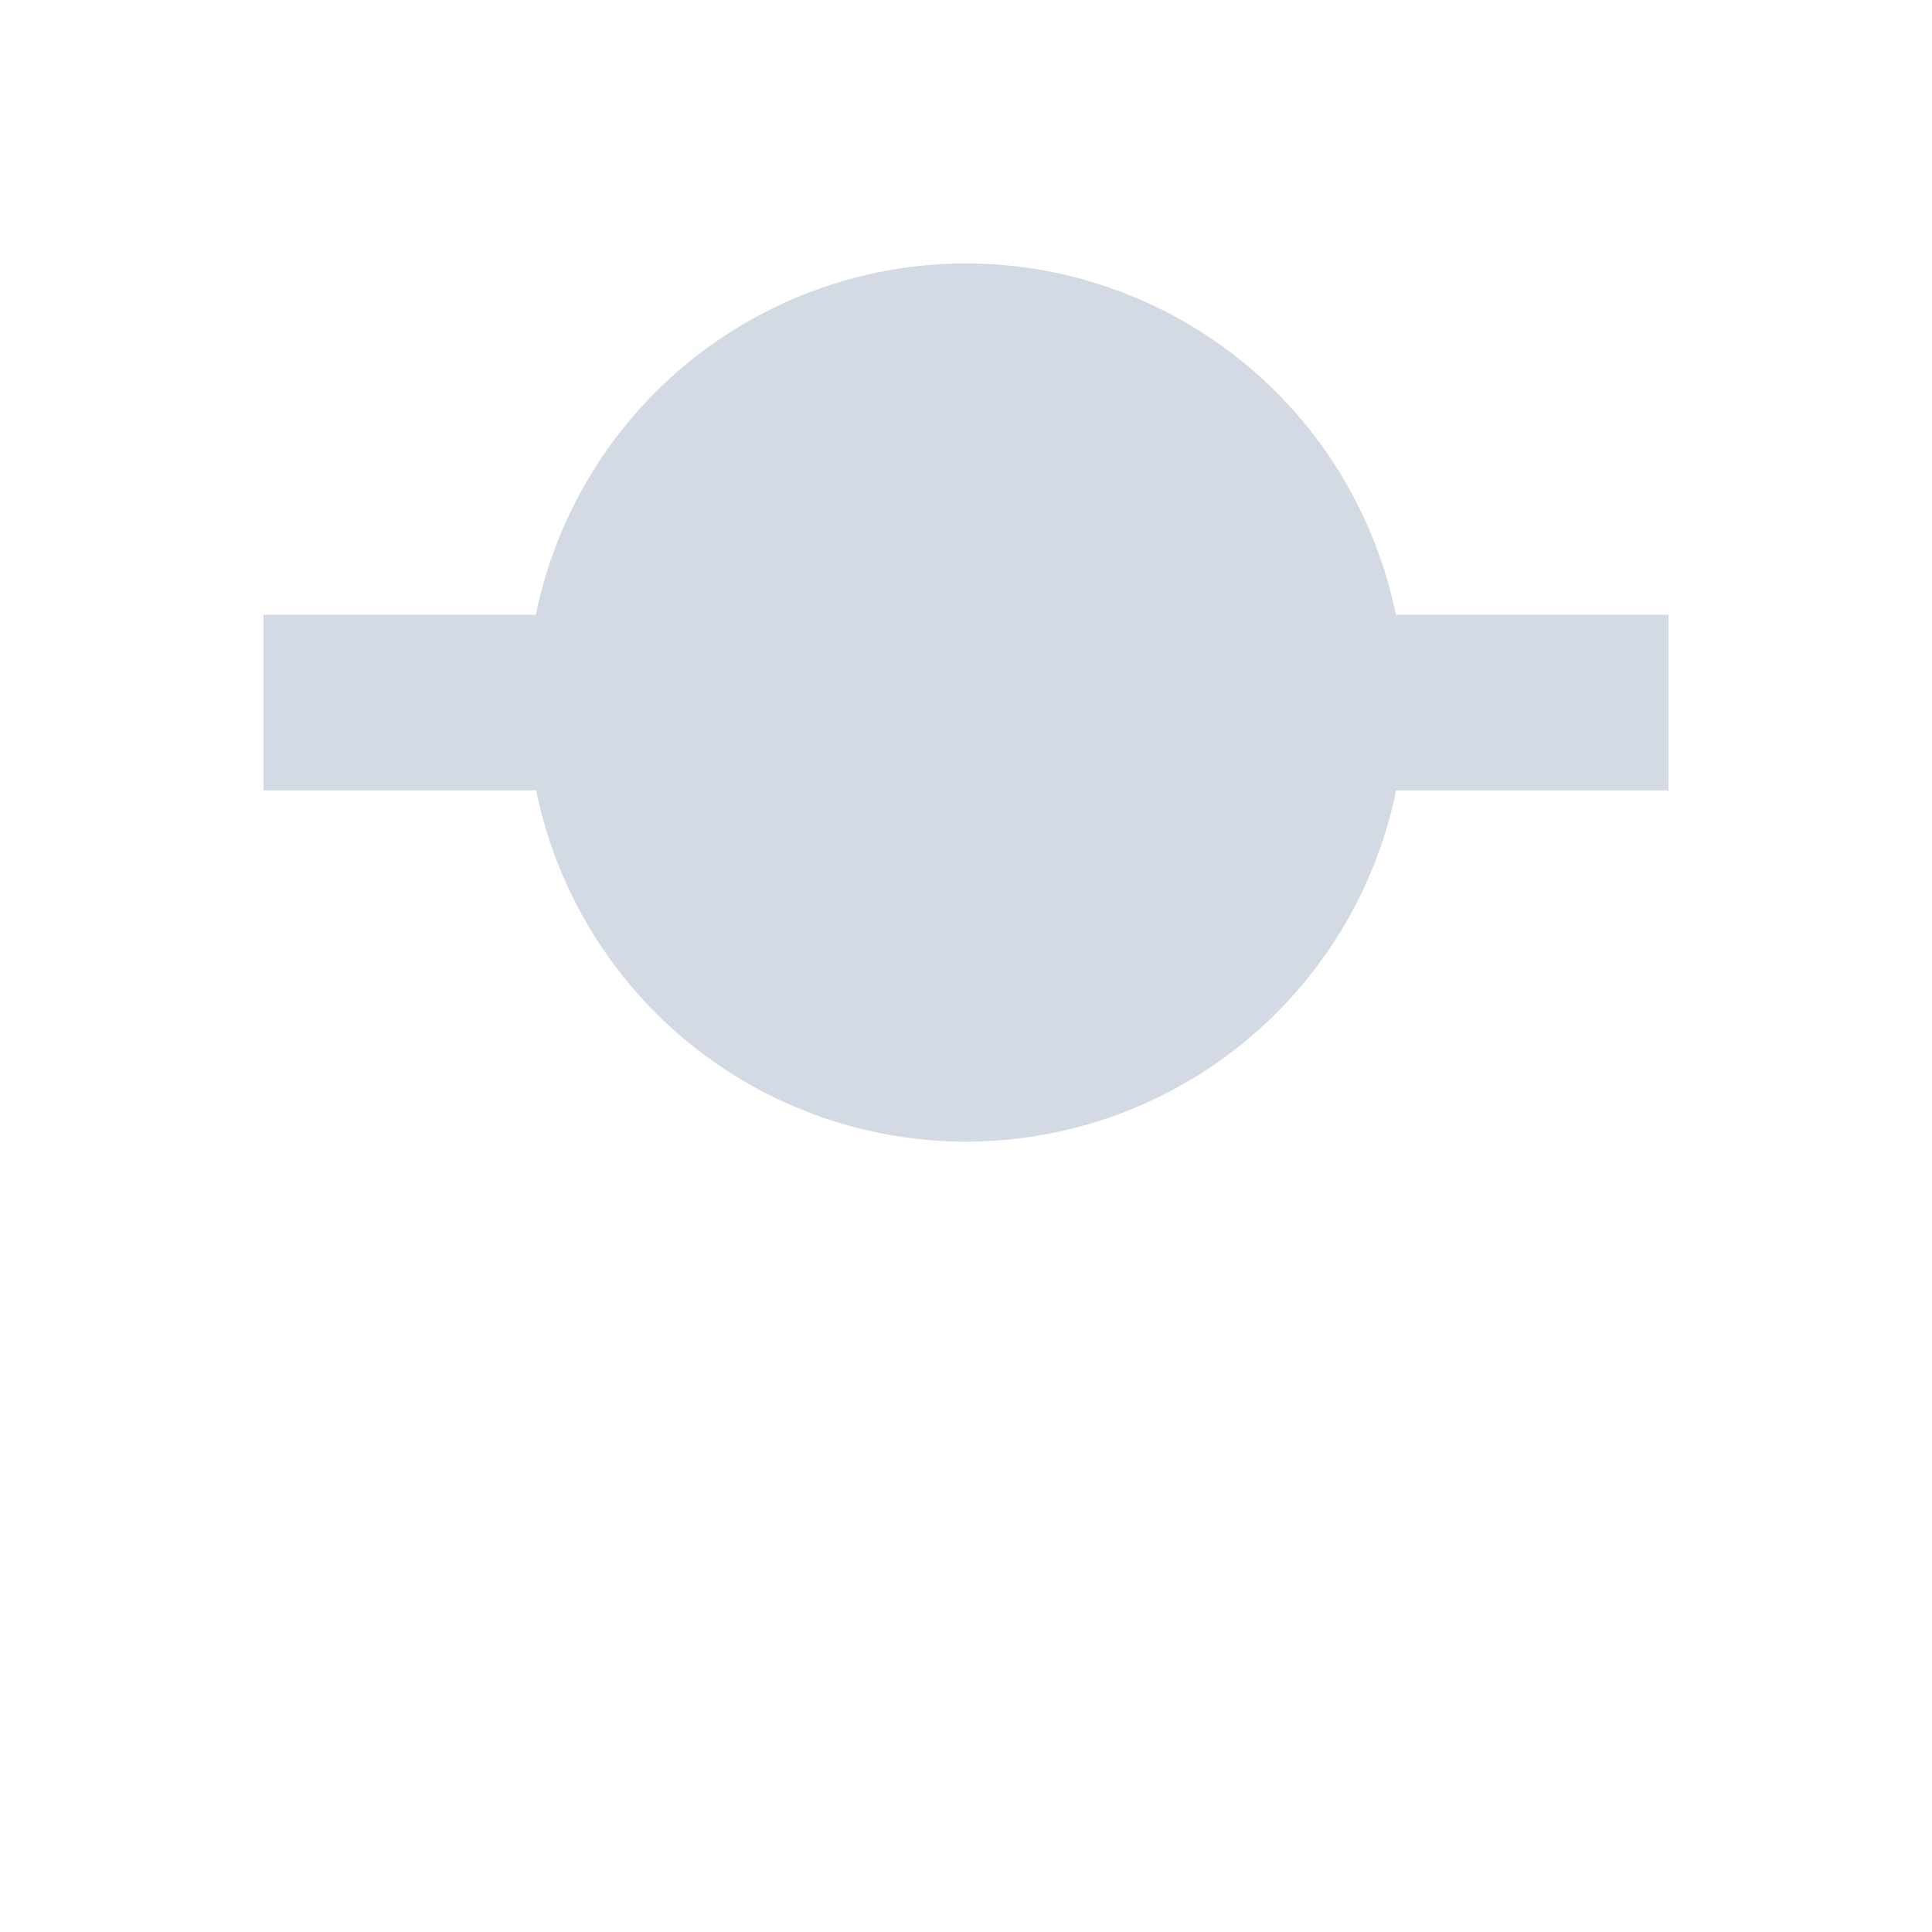 <svg xmlns="http://www.w3.org/2000/svg" width="22" height="22"><defs><style type="text/css" id="current-color-scheme"></style></defs><path d="M11 3a5 5 0 0 0-4.898 4H3v2h3.105A5 5 0 0 0 11 13a5 5 0 0 0 4.898-4H19V7h-3.105A5 5 0 0 0 11 3z" fill="currentColor" color="#d3dae3"/></svg>